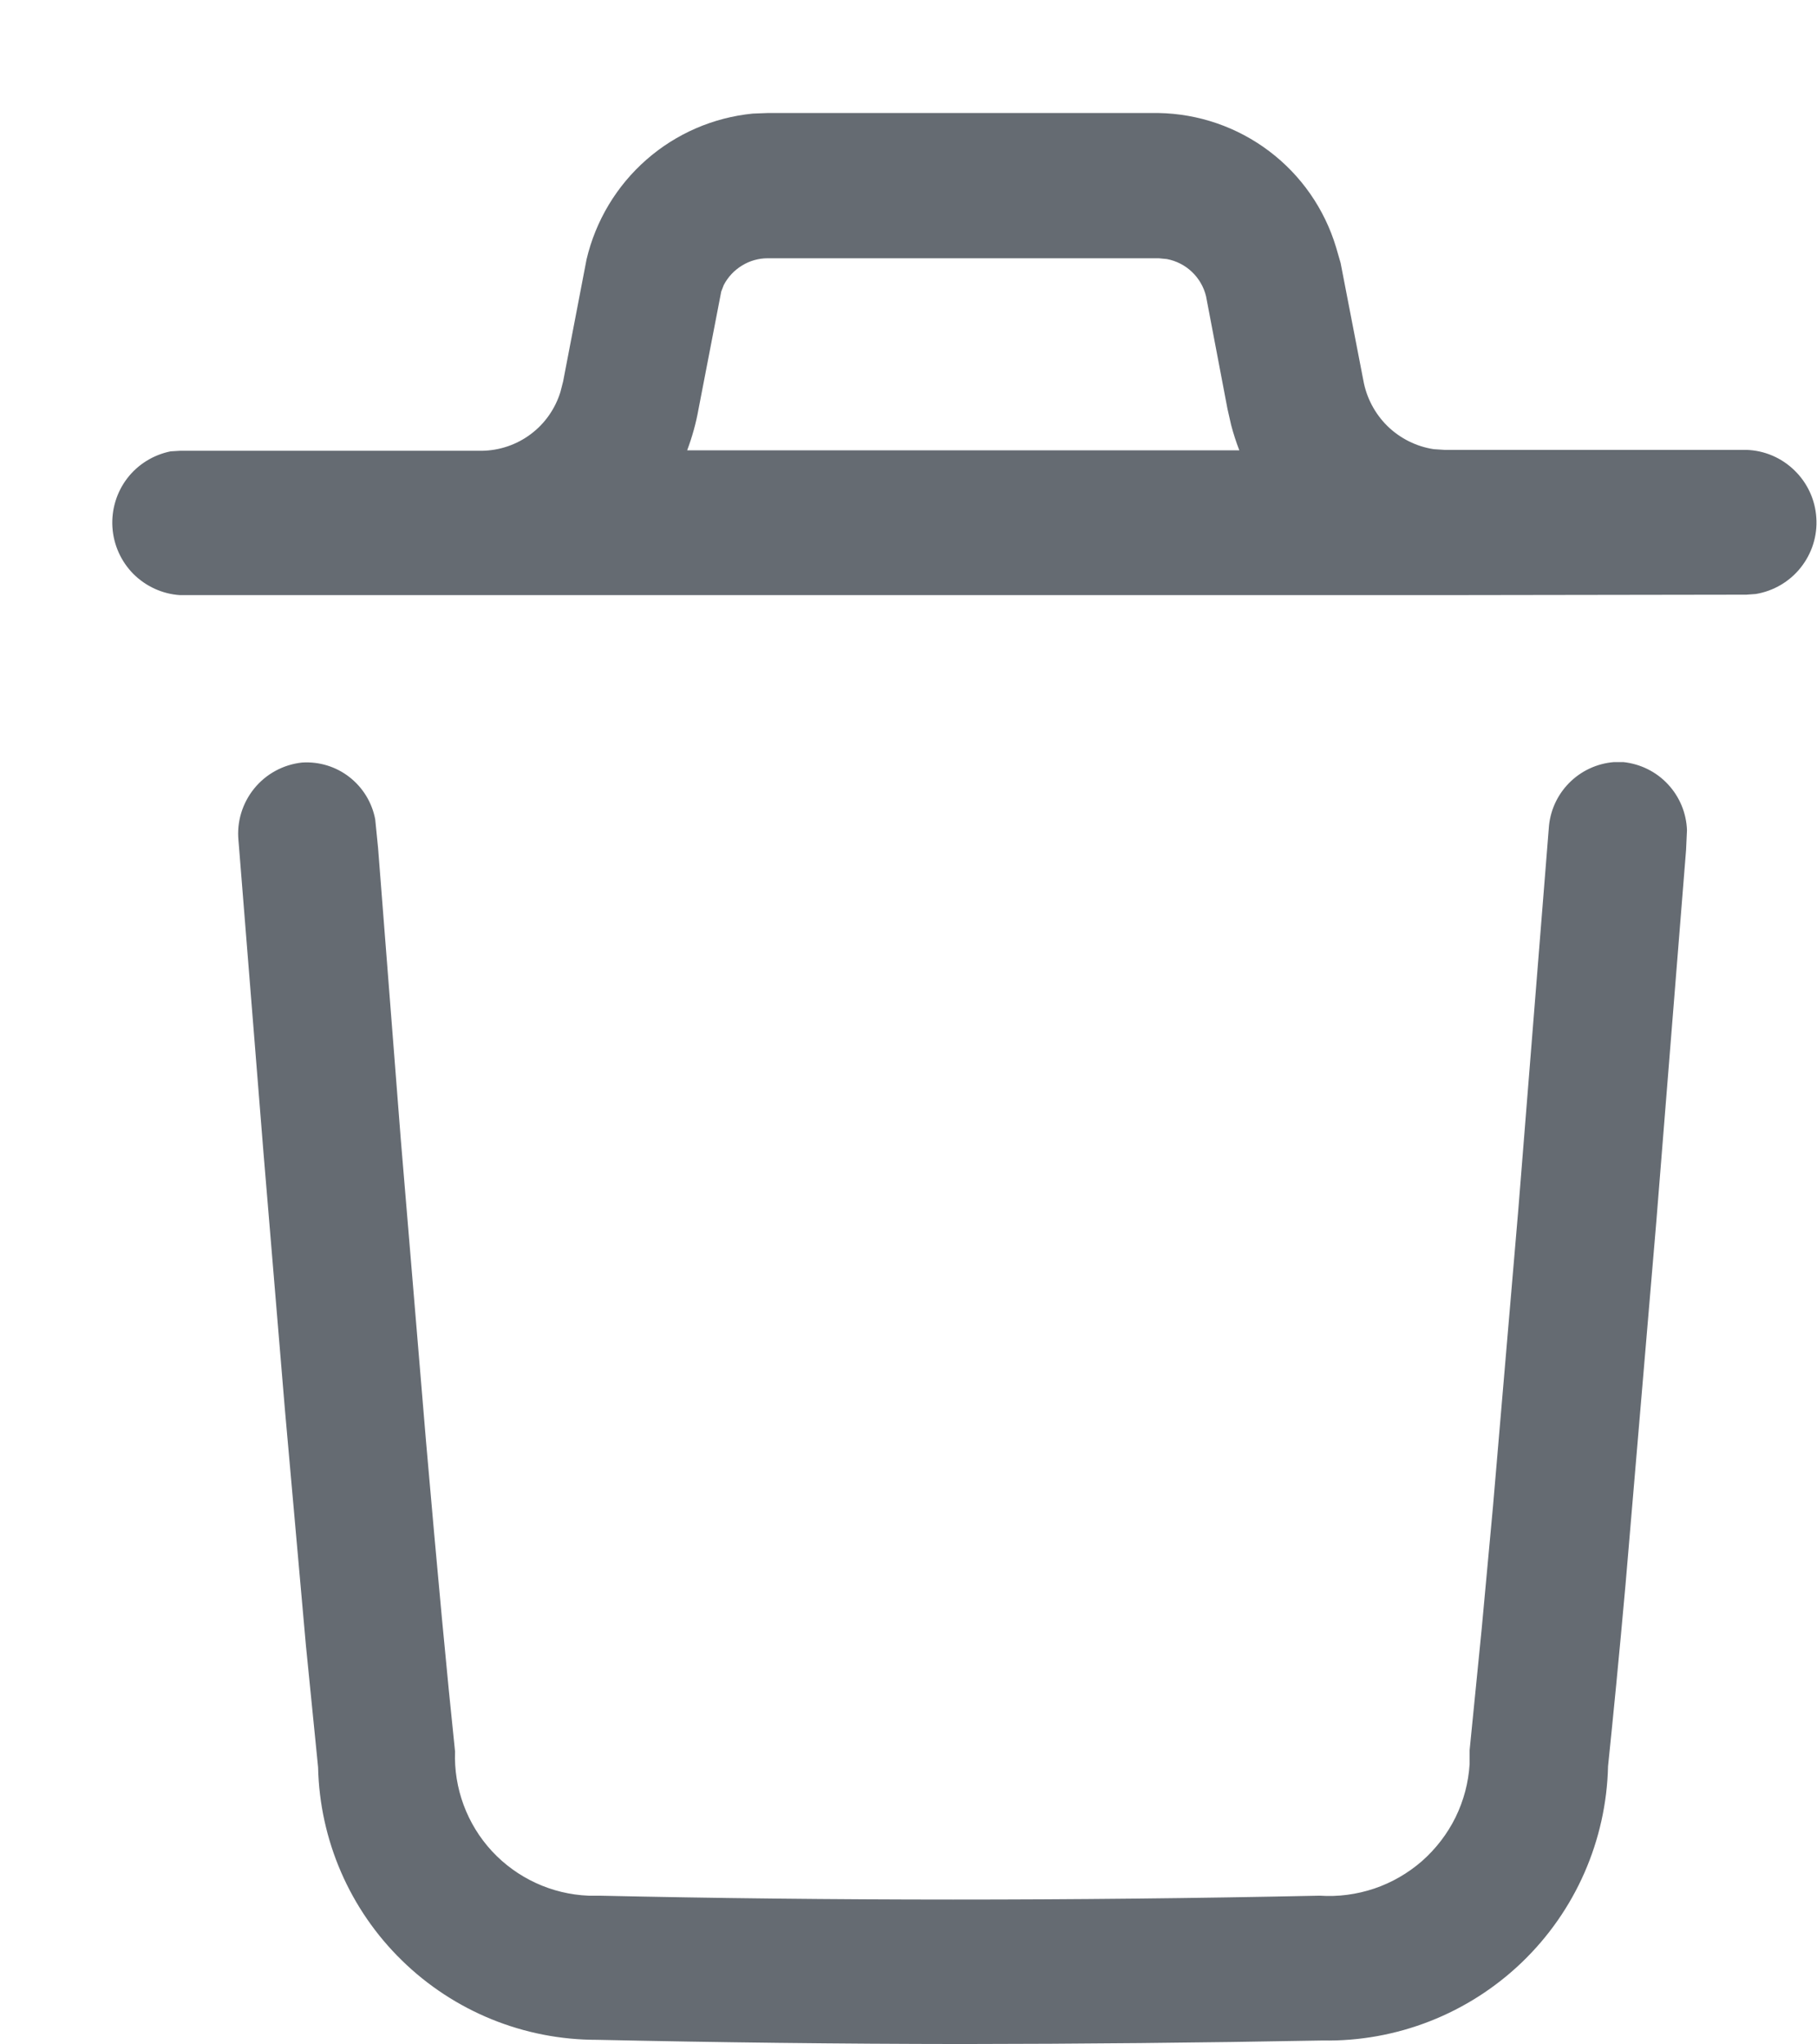 <svg width="16" height="18" viewBox="0 0 16 18" fill="none" xmlns="http://www.w3.org/2000/svg">
<path d="M5.257 17.96C4.615 17.961 3.998 17.71 3.539 17.261C3.08 16.813 2.815 16.202 2.801 15.56L2.694 14.49L2.509 12.413L2.319 10.135L2.1 7.4C2.084 7.235 2.134 7.071 2.239 6.942C2.343 6.814 2.494 6.732 2.659 6.714C2.809 6.704 2.958 6.749 3.077 6.842C3.195 6.934 3.276 7.066 3.304 7.214L3.329 7.464L3.529 10.029L3.751 12.686C3.851 13.837 3.938 14.768 4.007 15.421C3.995 15.745 4.112 16.061 4.332 16.299C4.553 16.537 4.859 16.678 5.183 16.691C5.214 16.691 5.245 16.691 5.276 16.691C7.321 16.736 9.428 16.737 11.621 16.691C11.784 16.702 11.947 16.68 12.102 16.628C12.256 16.576 12.399 16.493 12.522 16.386C12.644 16.278 12.745 16.147 12.817 16.001C12.889 15.854 12.931 15.695 12.941 15.532C12.941 15.491 12.941 15.451 12.941 15.41L13.047 14.345C13.078 14.017 13.11 13.654 13.147 13.262L13.37 10.648L13.638 7.295C13.647 7.145 13.71 7.003 13.816 6.895C13.921 6.788 14.062 6.722 14.212 6.71H14.295C14.445 6.726 14.585 6.795 14.687 6.905C14.79 7.015 14.85 7.159 14.855 7.31L14.847 7.485L14.585 10.757L14.314 13.951C14.257 14.589 14.204 15.126 14.16 15.551C14.145 16.204 13.873 16.825 13.401 17.278C12.93 17.73 12.299 17.978 11.645 17.966C10.568 17.986 9.511 17.996 8.475 17.997C7.386 17.996 6.314 17.983 5.257 17.96ZM12.721 5.24H1.585C1.43 5.23 1.285 5.163 1.175 5.054C1.066 4.944 1 4.798 0.99 4.643C0.98 4.489 1.026 4.335 1.12 4.212C1.214 4.089 1.35 4.005 1.502 3.974L1.585 3.969H4.243C4.398 3.967 4.549 3.916 4.673 3.823C4.798 3.73 4.889 3.599 4.935 3.451L4.959 3.357L5.165 2.284C5.245 1.944 5.429 1.637 5.691 1.407C5.954 1.176 6.282 1.034 6.63 1L6.761 0.995H10.2C10.553 1.001 10.894 1.118 11.176 1.331C11.457 1.543 11.663 1.839 11.765 2.177L11.805 2.315L12.005 3.348C12.032 3.501 12.107 3.643 12.218 3.752C12.329 3.86 12.472 3.932 12.626 3.955L12.72 3.961H15.378C15.537 3.966 15.687 4.03 15.801 4.141C15.915 4.251 15.984 4.4 15.994 4.558C16.005 4.716 15.956 4.872 15.857 4.997C15.759 5.121 15.617 5.204 15.461 5.23L15.378 5.236L12.721 5.24ZM10.913 3.965C10.885 3.892 10.861 3.818 10.841 3.742L10.809 3.601L10.62 2.608C10.6 2.526 10.557 2.452 10.496 2.394C10.435 2.336 10.359 2.297 10.276 2.281L10.204 2.274H6.76C6.68 2.274 6.602 2.296 6.534 2.338C6.465 2.38 6.41 2.439 6.373 2.51L6.351 2.567L6.151 3.602C6.129 3.726 6.095 3.847 6.051 3.965H10.913Z" fill="#656B72"/>
</svg>
